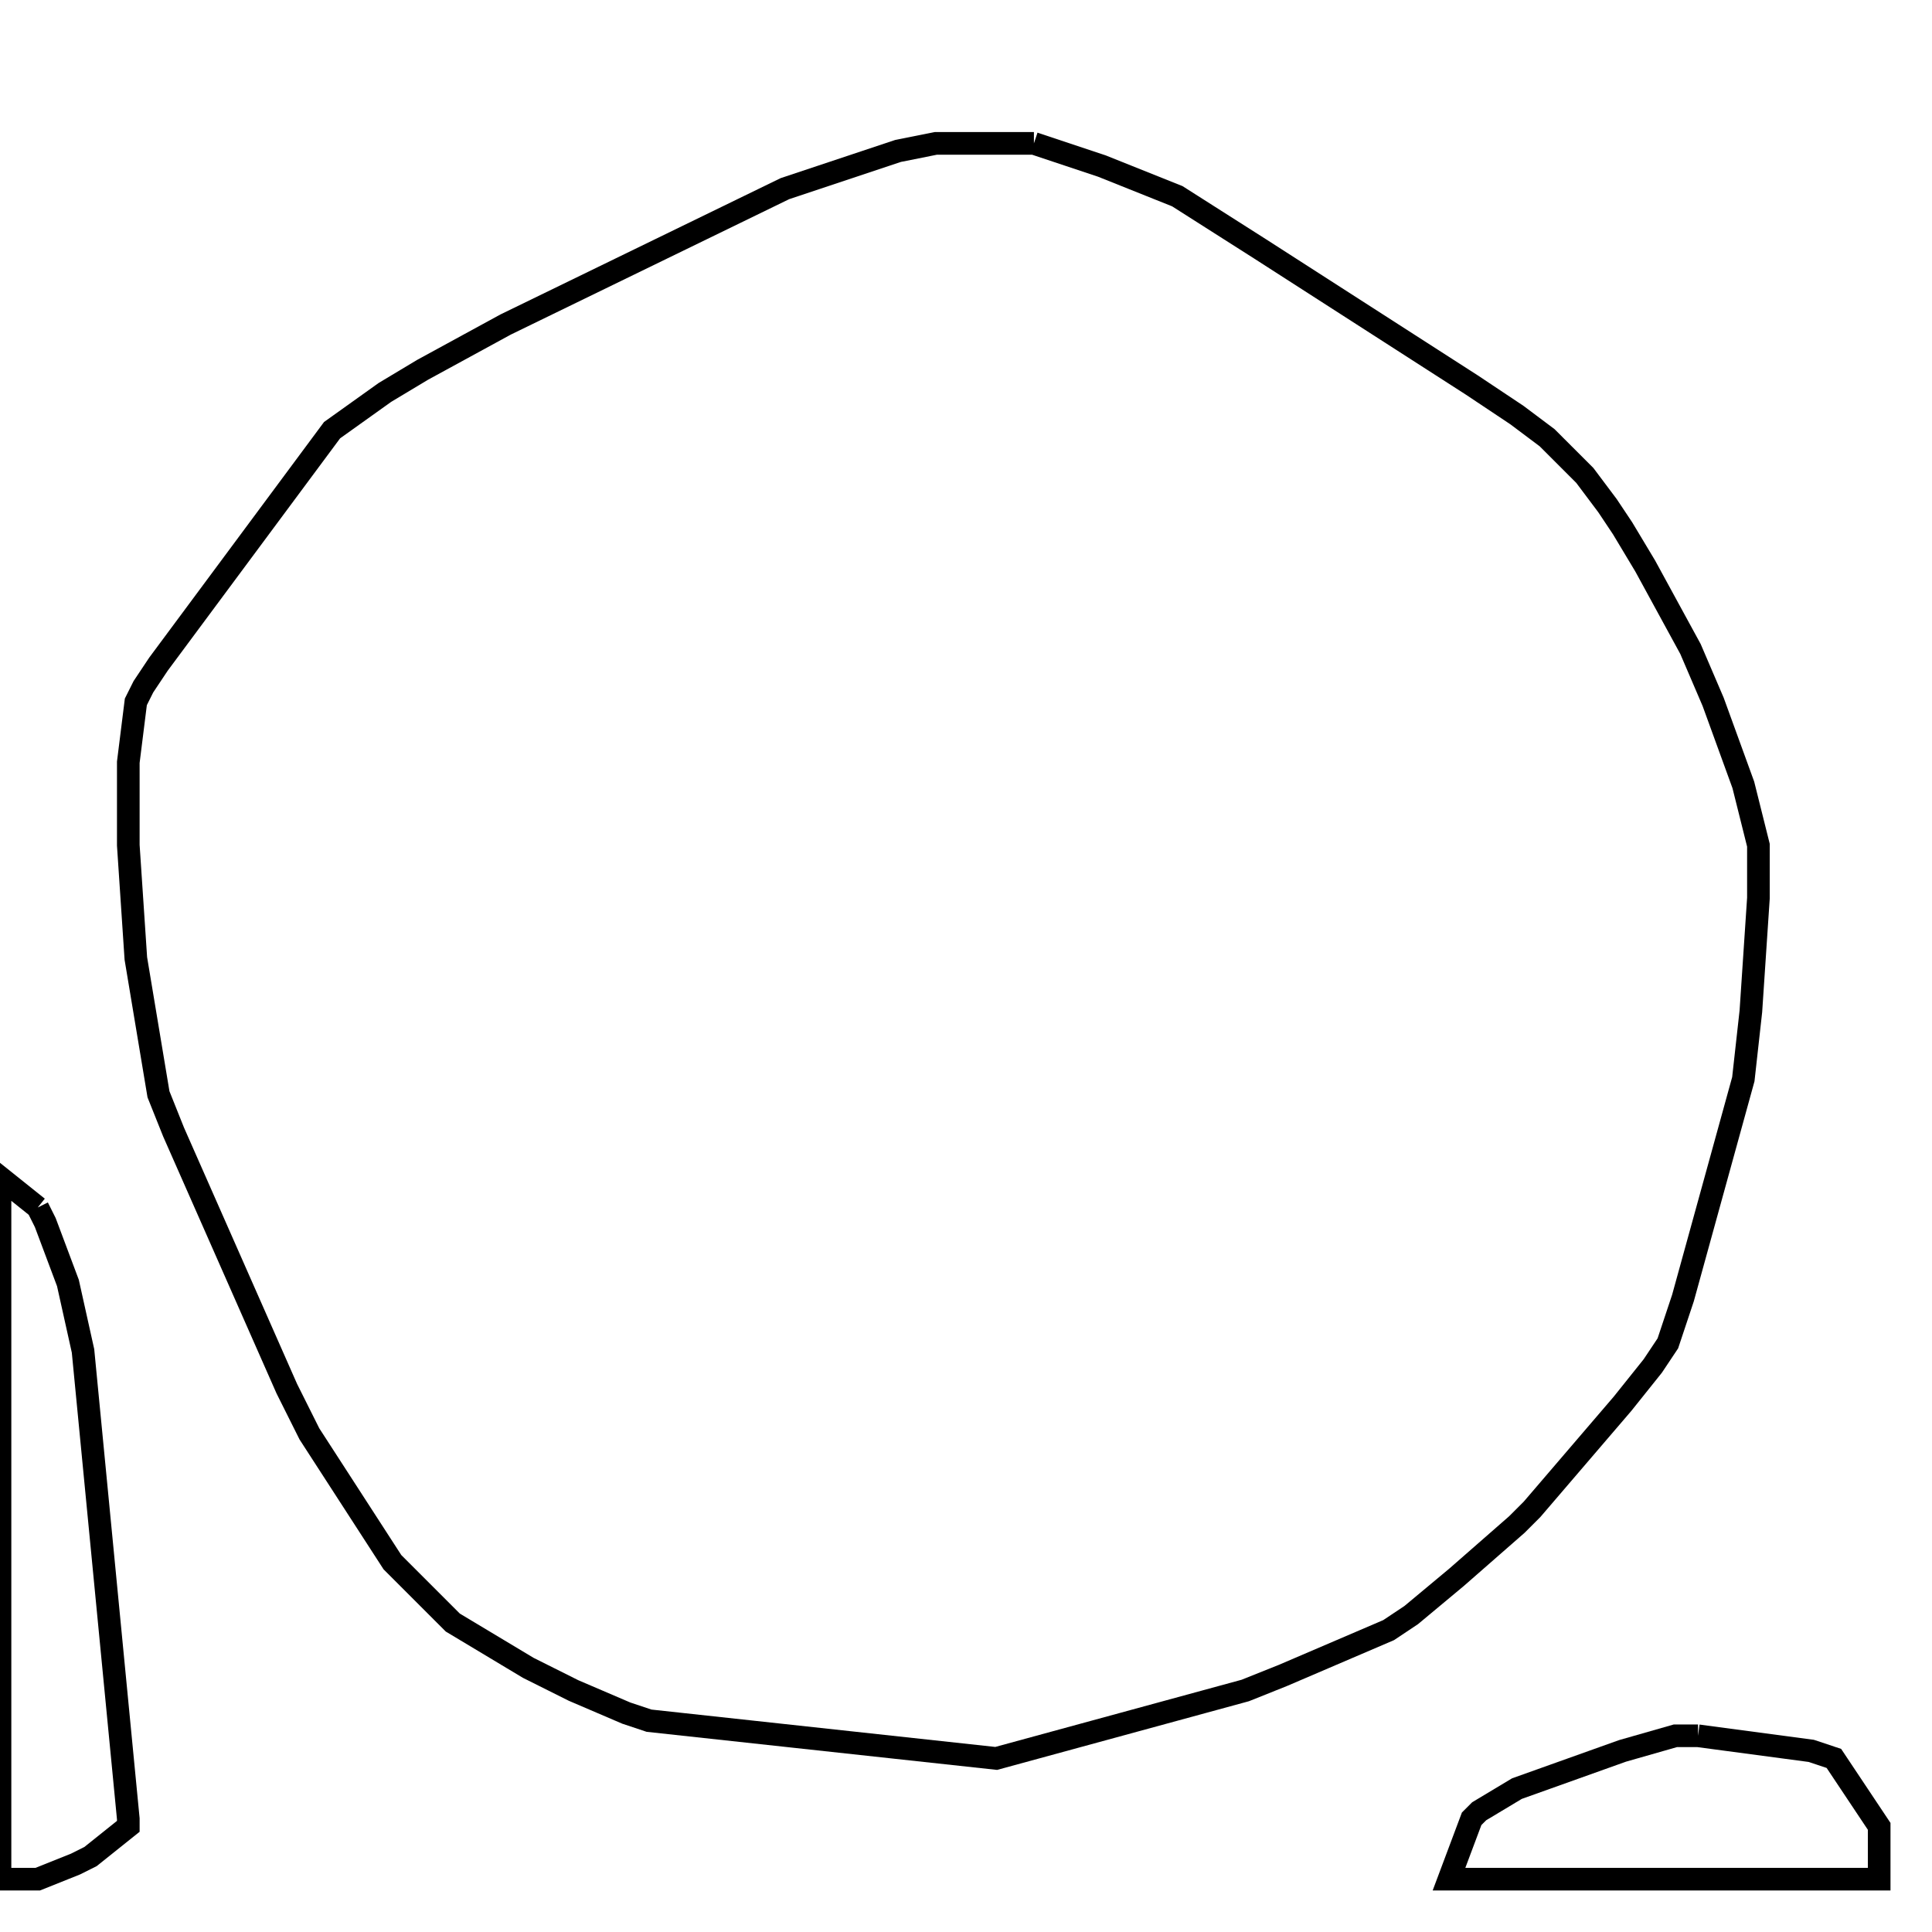 <svg width="256" height="256" xmlns="http://www.w3.org/2000/svg" fill-opacity="0" stroke="black" stroke-width="3" ><path d="M137 19 146 22 156 26 167 33 195 51 201 55 205 58 210 63 213 67 215 70 218 75 224 86 227 93 231 104 233 112 233 119 232 134 231 143 223 172 221 178 219 181 215 186 203 200 201 202 193 209 187 214 184 216 170 222 165 224 132 233 86 228 83 227 76 224 70 221 60 215 52 207 41 190 38 184 23 150 21 145 18 127 17 112 17 101 18 93 19 91 21 88 44 57 51 52 56 49 67 43 104 25 119 20 124 19 137 19 "/><path d="M5 160 6 162 9 170 11 179 17 241 17 242 12 246 10 247 5 249 0 249 0 156 5 160 "/><path d="M225 230 240 232 243 233 249 242 249 249 192 249 195 241 196 240 201 237 215 232 222 230 225 230 "/></svg>